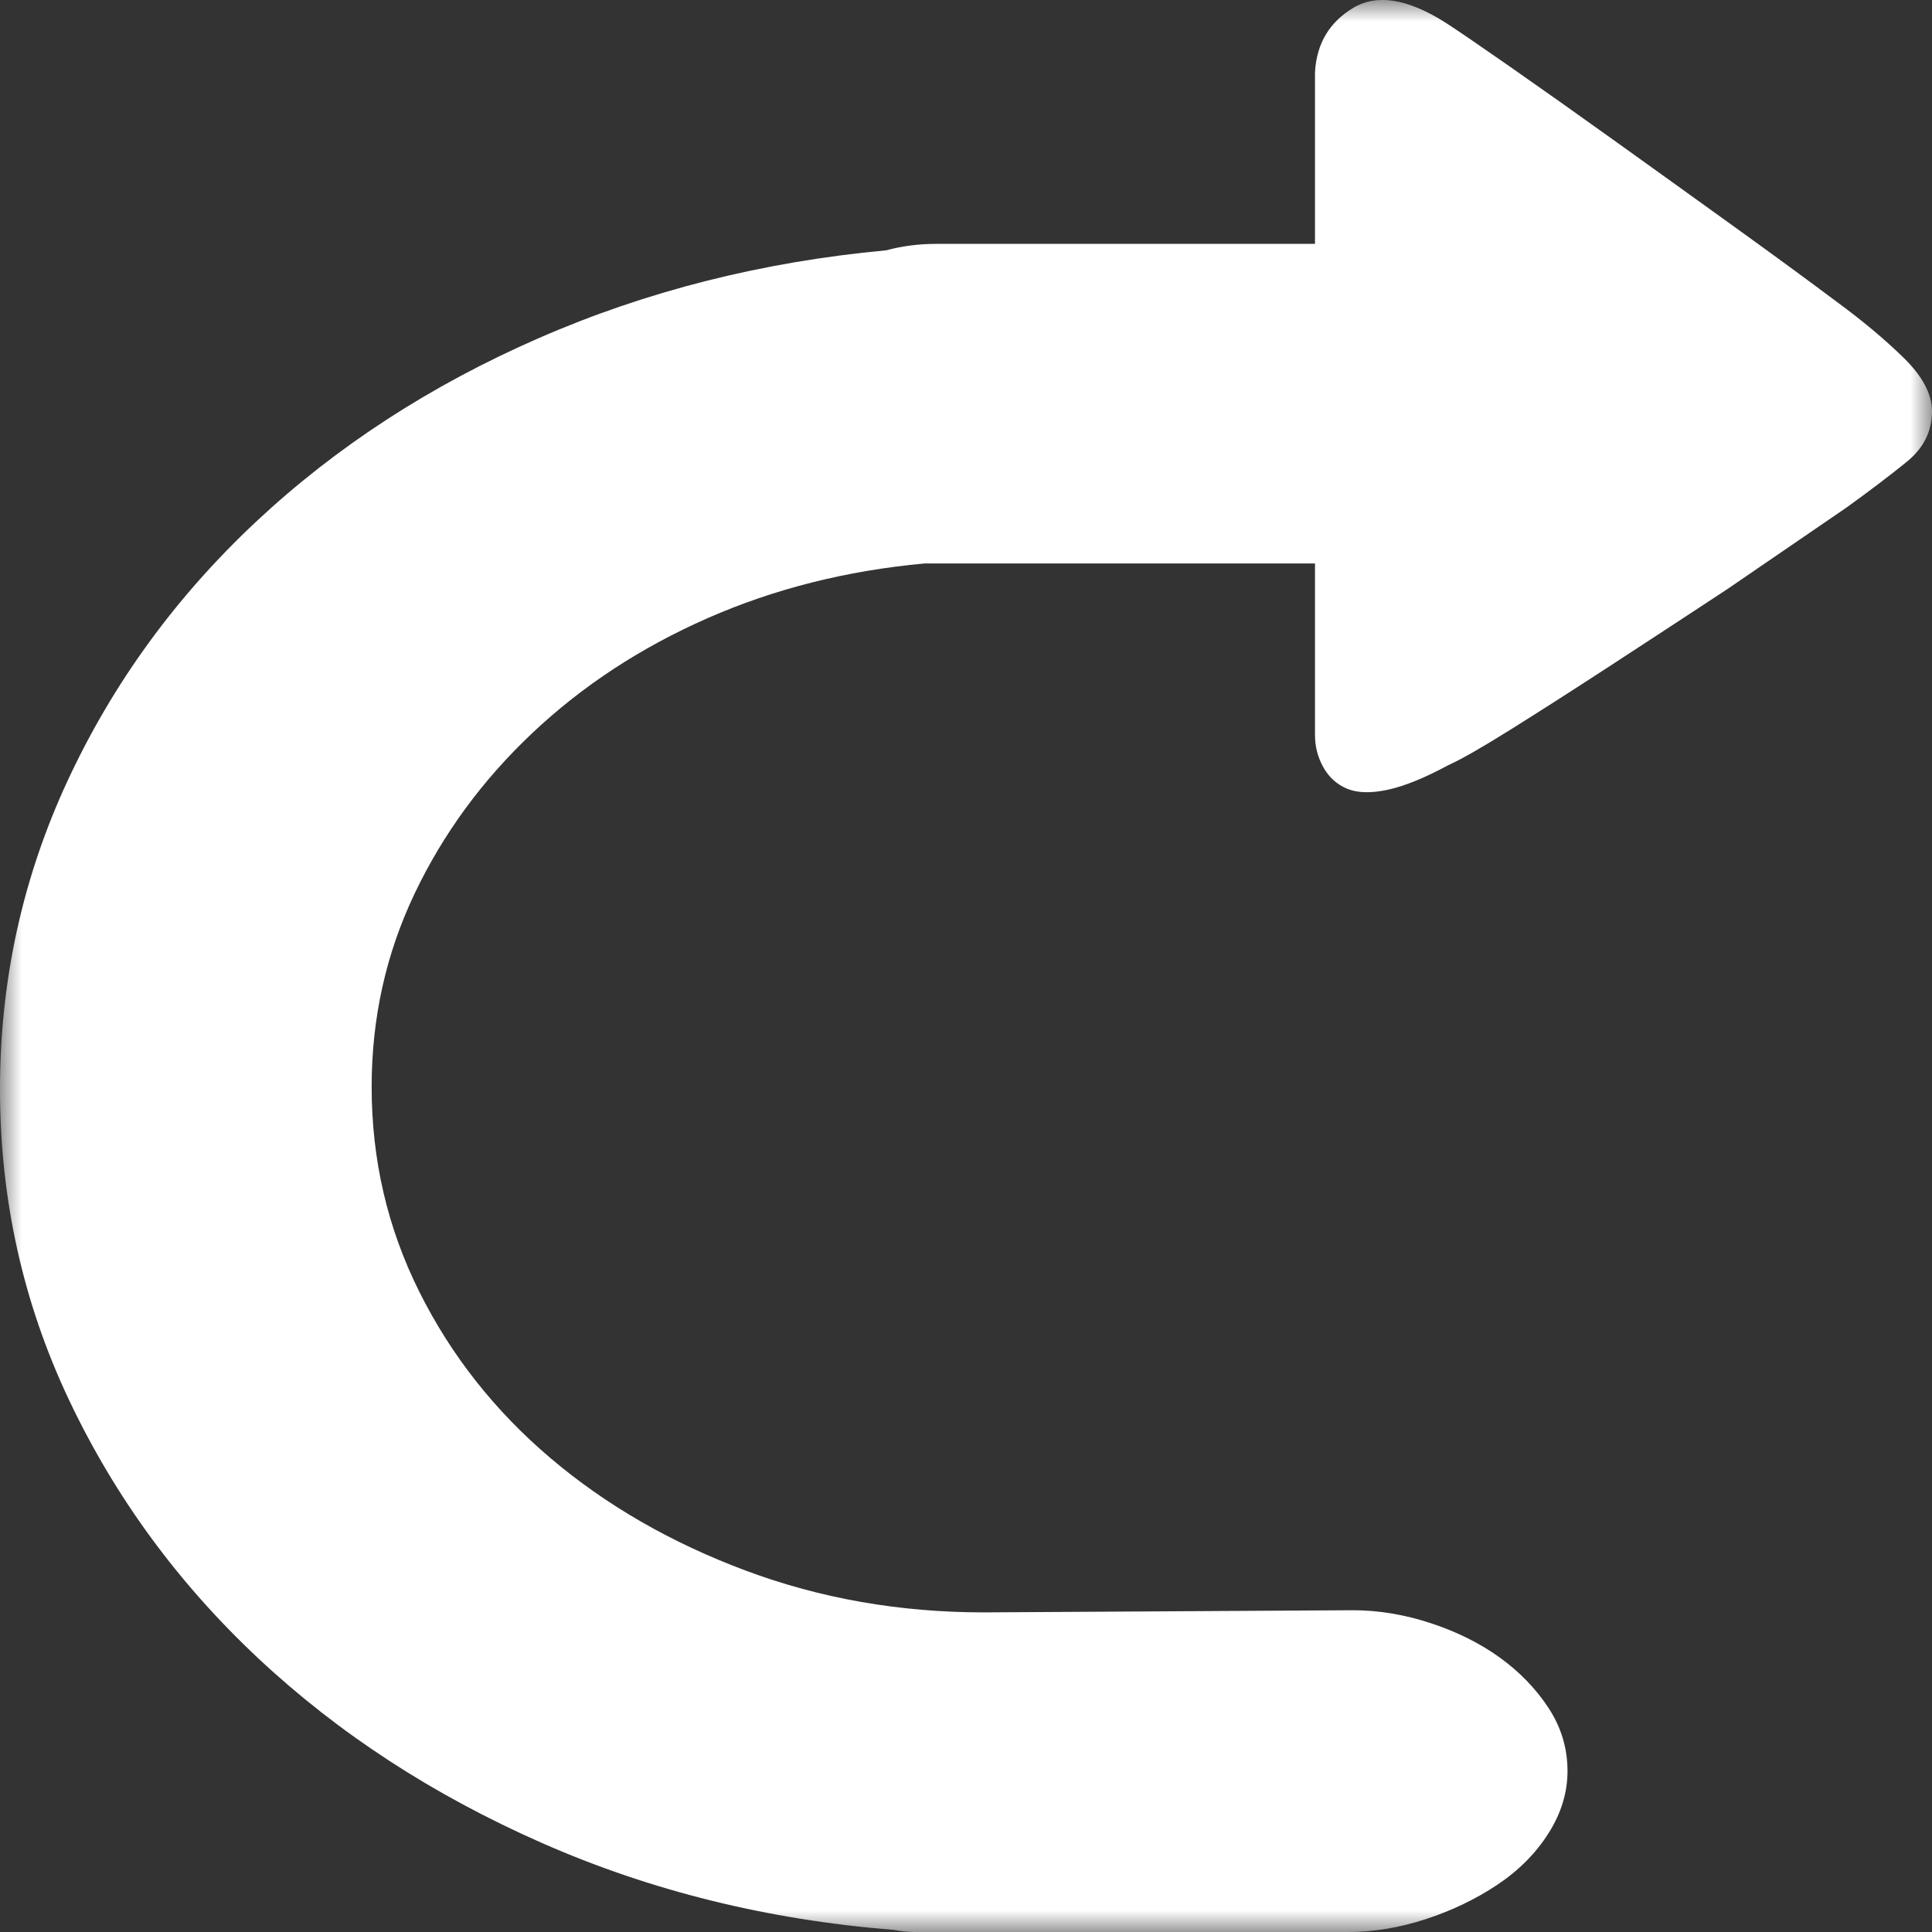 <?xml version="1.0" encoding="UTF-8"?>
<svg width="44px" height="44px" viewBox="0 0 44 44" version="1.1" xmlns="http://www.w3.org/2000/svg" xmlns:xlink="http://www.w3.org/1999/xlink">
    <rect x="0" y="0" width="44" height="44" fill="#333333" stroke="none"/>
    <!-- Generator: Sketch 60.1 (88133) - https://sketch.com -->
    <title>redo</title>
    <desc>Created with Sketch.</desc>
    <defs>
        <polygon id="path-1" points="3.0151895e-16 0 44 0 44 44 3.0151895e-16 44"></polygon>
    </defs>
    <g id="redo" stroke="none" stroke-width="1" fill="none" fill-rule="evenodd">
        <g id="Group-3">
            <mask id="mask-2" fill="white">
                <use xlink:href="#path-1"></use>
            </mask>
            <g id="Clip-2"></g>
            <path d="M0,24.802 C0,22.327 0.515,19.982 1.546,17.767 C2.577,15.553 4.006,13.591 5.832,11.881 C7.659,10.171 9.802,8.779 12.262,7.704 C14.721,6.629 17.361,5.962 20.182,5.701 C20.544,5.603 20.924,5.554 21.322,5.554 L29.948,5.554 L29.948,1.646 C29.984,0.995 30.274,0.507 30.816,0.181 C31.359,-0.145 32.064,-0.031 32.932,0.523 C33.185,0.686 33.674,1.02 34.397,1.524 C35.121,2.029 35.925,2.599 36.811,3.234 C37.697,3.869 38.593,4.512 39.497,5.164 C40.401,5.815 41.179,6.385 41.83,6.873 C42.408,7.297 42.915,7.72 43.349,8.143 C43.783,8.567 44,8.974 44,9.365 C44,9.821 43.81,10.203 43.43,10.513 C43.051,10.822 42.589,11.172 42.047,11.563 L39.334,13.42 C38.394,14.038 37.499,14.625 36.649,15.178 C35.799,15.732 35.048,16.212 34.397,16.619 C33.746,17.026 33.276,17.295 32.986,17.425 C32.444,17.718 31.983,17.905 31.603,17.987 C31.223,18.068 30.916,18.06 30.681,17.963 C30.446,17.865 30.265,17.702 30.138,17.474 C30.011,17.246 29.948,17.002 29.948,16.741 L29.948,12.833 L21.05,12.833 C19.278,12.996 17.632,13.411 16.113,14.079 C14.594,14.747 13.265,15.618 12.126,16.692 C10.986,17.767 10.091,18.988 9.44,20.356 C8.789,21.724 8.464,23.19 8.464,24.753 C8.464,26.414 8.825,27.969 9.549,29.418 C10.272,30.867 11.267,32.129 12.533,33.204 C13.799,34.279 15.282,35.134 16.982,35.769 C18.681,36.404 20.49,36.721 22.407,36.721 L30.816,36.672 C31.395,36.672 31.983,36.77 32.58,36.965 C33.176,37.161 33.701,37.422 34.153,37.747 C34.605,38.073 34.976,38.456 35.265,38.895 C35.554,39.335 35.699,39.815 35.699,40.336 C35.699,40.825 35.554,41.297 35.265,41.753 C34.976,42.209 34.587,42.6 34.099,42.925 C33.61,43.251 33.068,43.512 32.471,43.707 C31.874,43.902 31.287,44 30.708,44 L20.834,44 C20.689,44 20.526,43.984 20.345,43.951 C17.488,43.723 14.82,43.064 12.343,41.973 C9.865,40.882 7.713,39.481 5.887,37.772 C4.06,36.062 2.622,34.1 1.573,31.885 C0.524,29.671 0,27.309 0,24.802" id="Fill-1" fill="#FFFFFF" mask="url(#mask-2)"></path>
        </g>
    </g>
</svg>